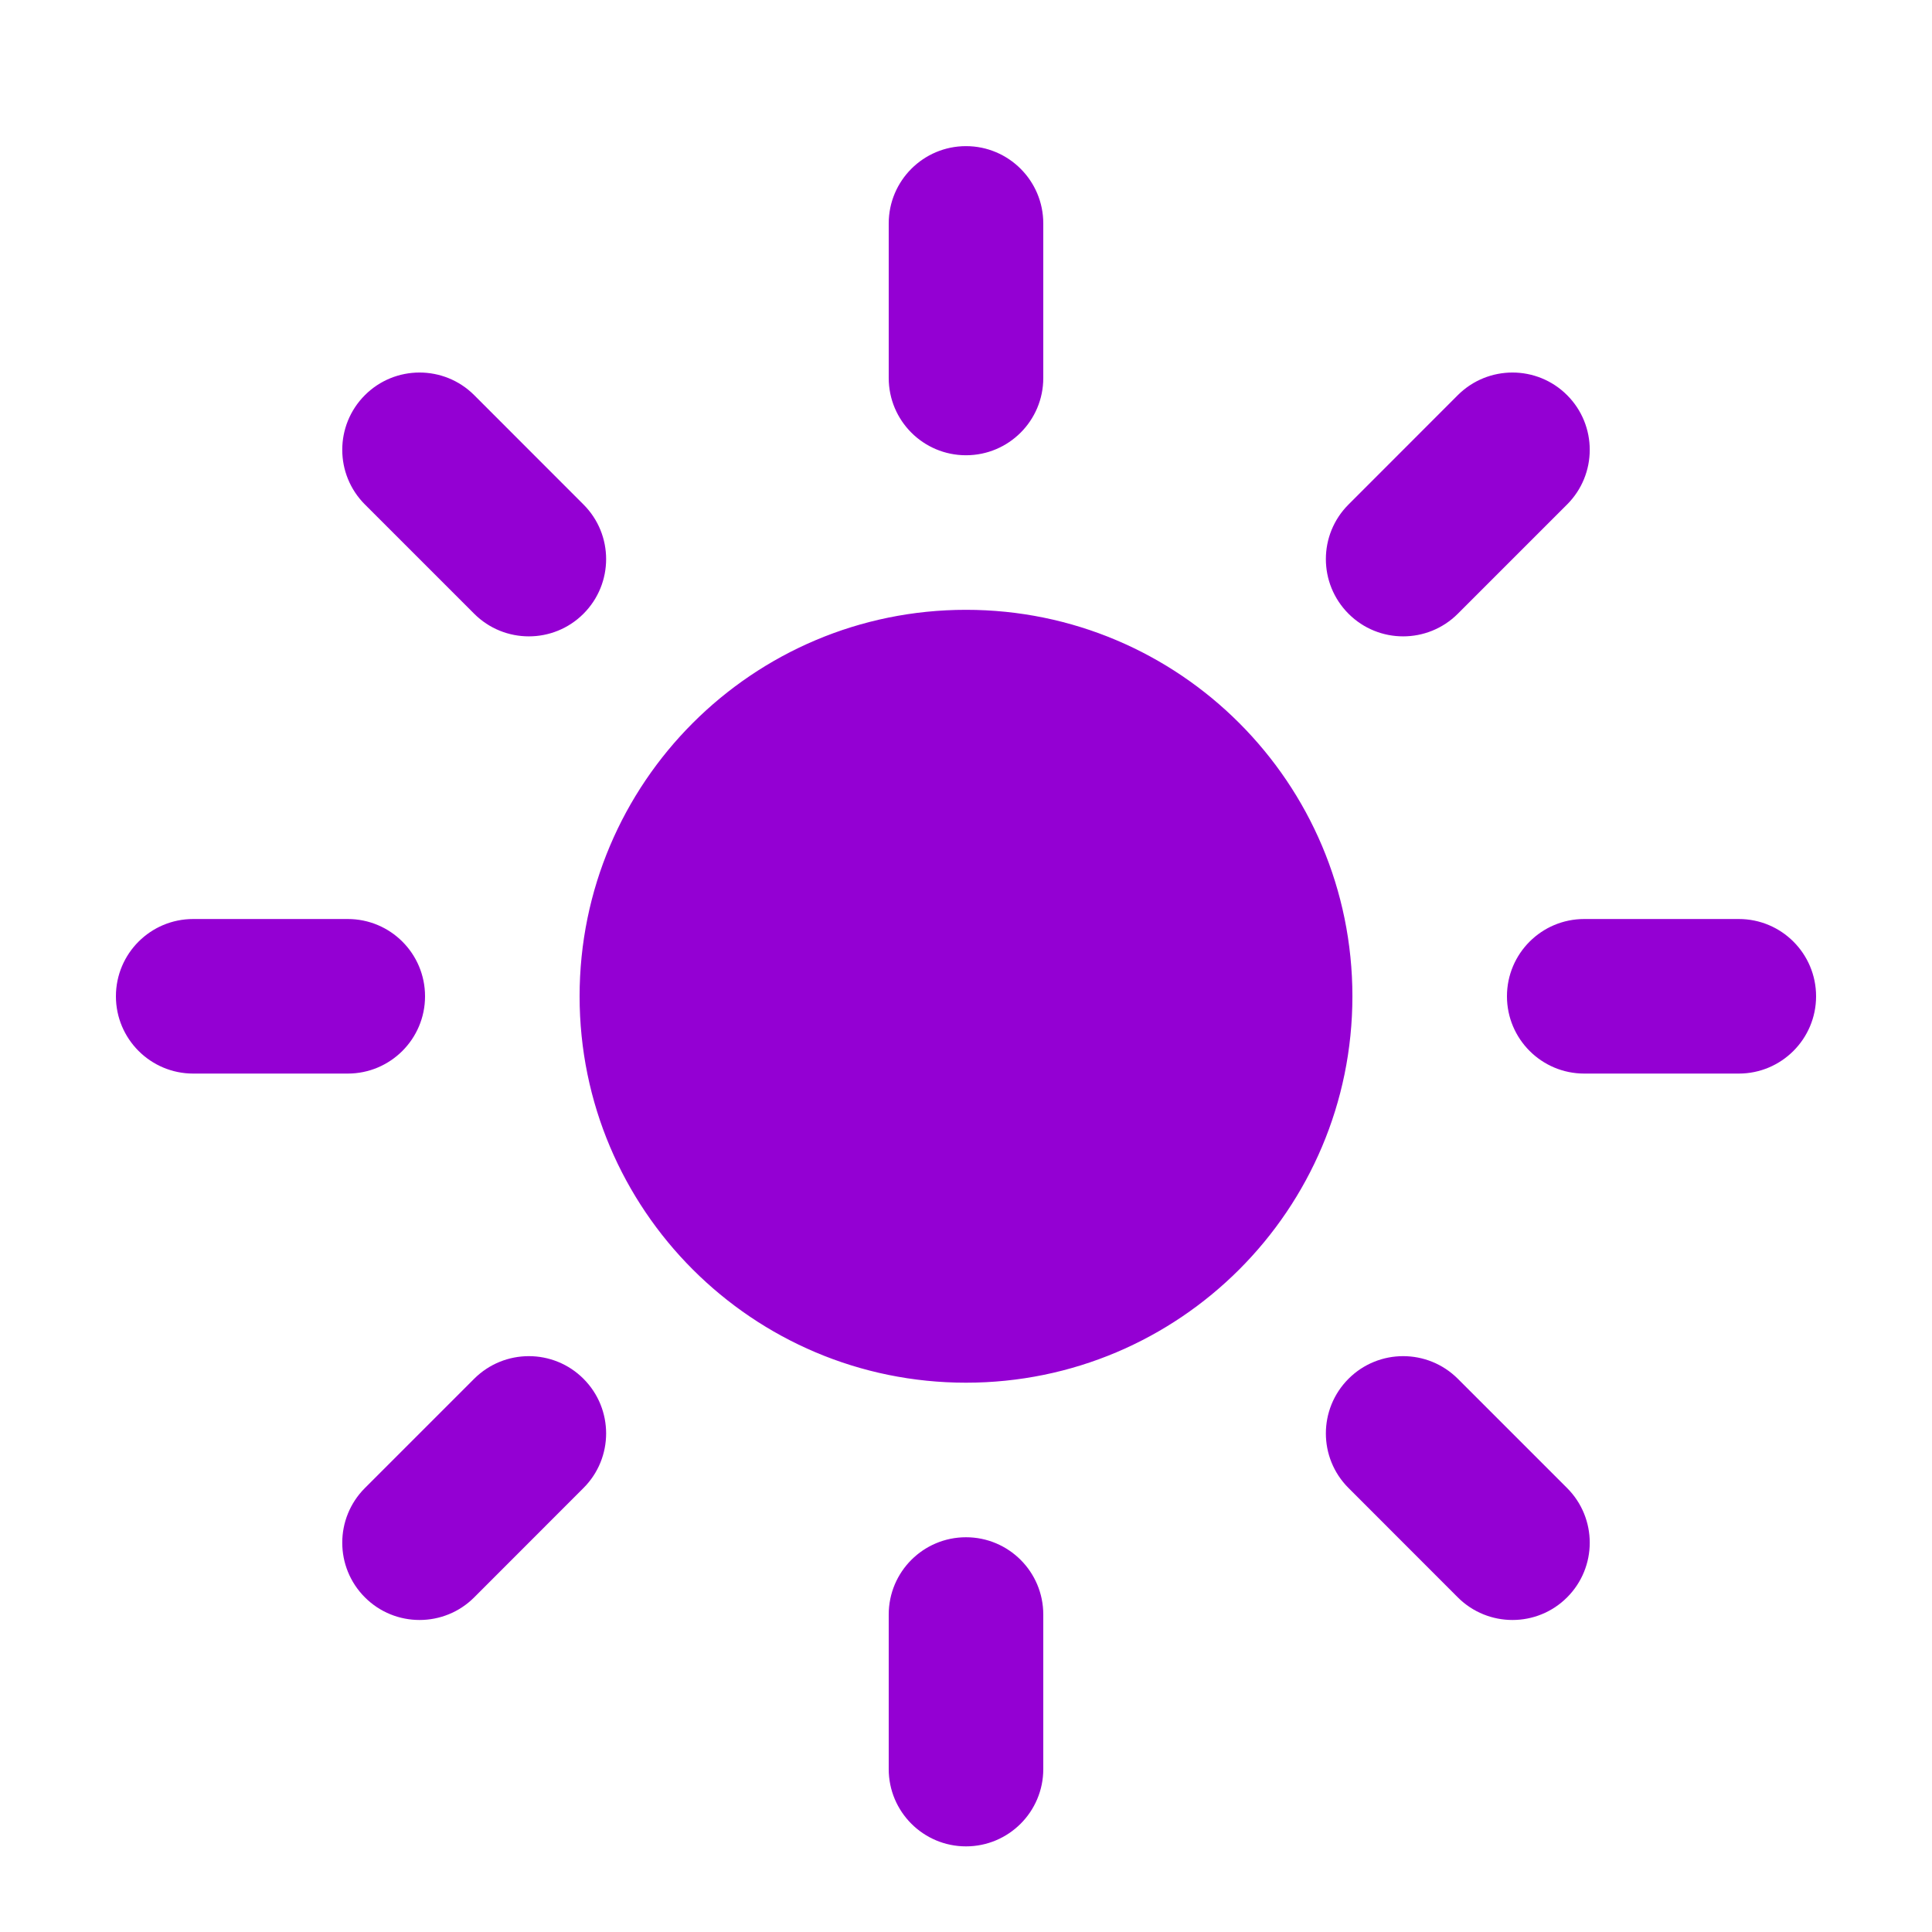 <svg width="25" height="25" viewBox="0 0 25 25" fill="none" xmlns="http://www.w3.org/2000/svg">
<path fill-rule="evenodd" clip-rule="evenodd" d="M12.5 1.891C13.052 1.891 13.5 2.339 13.5 2.891V4.891C13.5 5.444 13.052 5.891 12.5 5.891C11.948 5.891 11.5 5.444 11.5 4.891V2.891C11.5 2.339 11.948 1.891 12.5 1.891ZM12.5 19.892C13.052 19.892 13.5 20.339 13.5 20.892V22.892C13.5 23.444 13.052 23.892 12.5 23.892C11.948 23.892 11.5 23.444 11.5 22.892V20.892C11.5 20.339 11.948 19.892 12.5 19.892ZM22.5 13.892C23.052 13.892 23.5 13.444 23.5 12.892C23.5 12.339 23.052 11.892 22.5 11.892H20.5C19.948 11.892 19.5 12.339 19.5 12.892C19.5 13.444 19.948 13.892 20.5 13.892H22.5ZM5.5 12.892C5.5 13.444 5.052 13.892 4.5 13.892H2.5C1.948 13.892 1.5 13.444 1.5 12.892C1.5 12.339 1.948 11.892 2.5 11.892H4.5C5.052 11.892 5.5 12.339 5.5 12.892ZM20.278 6.528C20.669 6.137 20.669 5.504 20.278 5.113C19.888 4.723 19.255 4.723 18.864 5.113L17.45 6.528C17.059 6.918 17.059 7.551 17.45 7.942C17.84 8.332 18.473 8.332 18.864 7.942L20.278 6.528ZM7.55 17.841C7.941 18.232 7.941 18.865 7.55 19.255L6.136 20.67C5.746 21.06 5.112 21.06 4.722 20.67C4.331 20.279 4.331 19.646 4.722 19.255L6.136 17.841C6.527 17.451 7.16 17.451 7.55 17.841ZM18.864 20.67C19.255 21.06 19.888 21.06 20.278 20.67C20.669 20.279 20.669 19.646 20.278 19.255L18.864 17.841C18.473 17.451 17.84 17.451 17.45 17.841C17.059 18.232 17.059 18.865 17.45 19.255L18.864 20.67ZM7.55 7.942C7.16 8.332 6.527 8.332 6.136 7.942L4.722 6.528C4.331 6.137 4.331 5.504 4.722 5.113C5.112 4.723 5.746 4.723 6.136 5.113L7.55 6.528C7.941 6.918 7.941 7.551 7.55 7.942ZM12.5 17.892C15.261 17.892 17.5 15.653 17.5 12.892C17.5 10.13 15.261 7.891 12.5 7.891C9.739 7.891 7.5 10.13 7.5 12.892C7.5 15.653 9.739 17.892 12.5 17.892Z" fill="#9400D3"/>
</svg>
